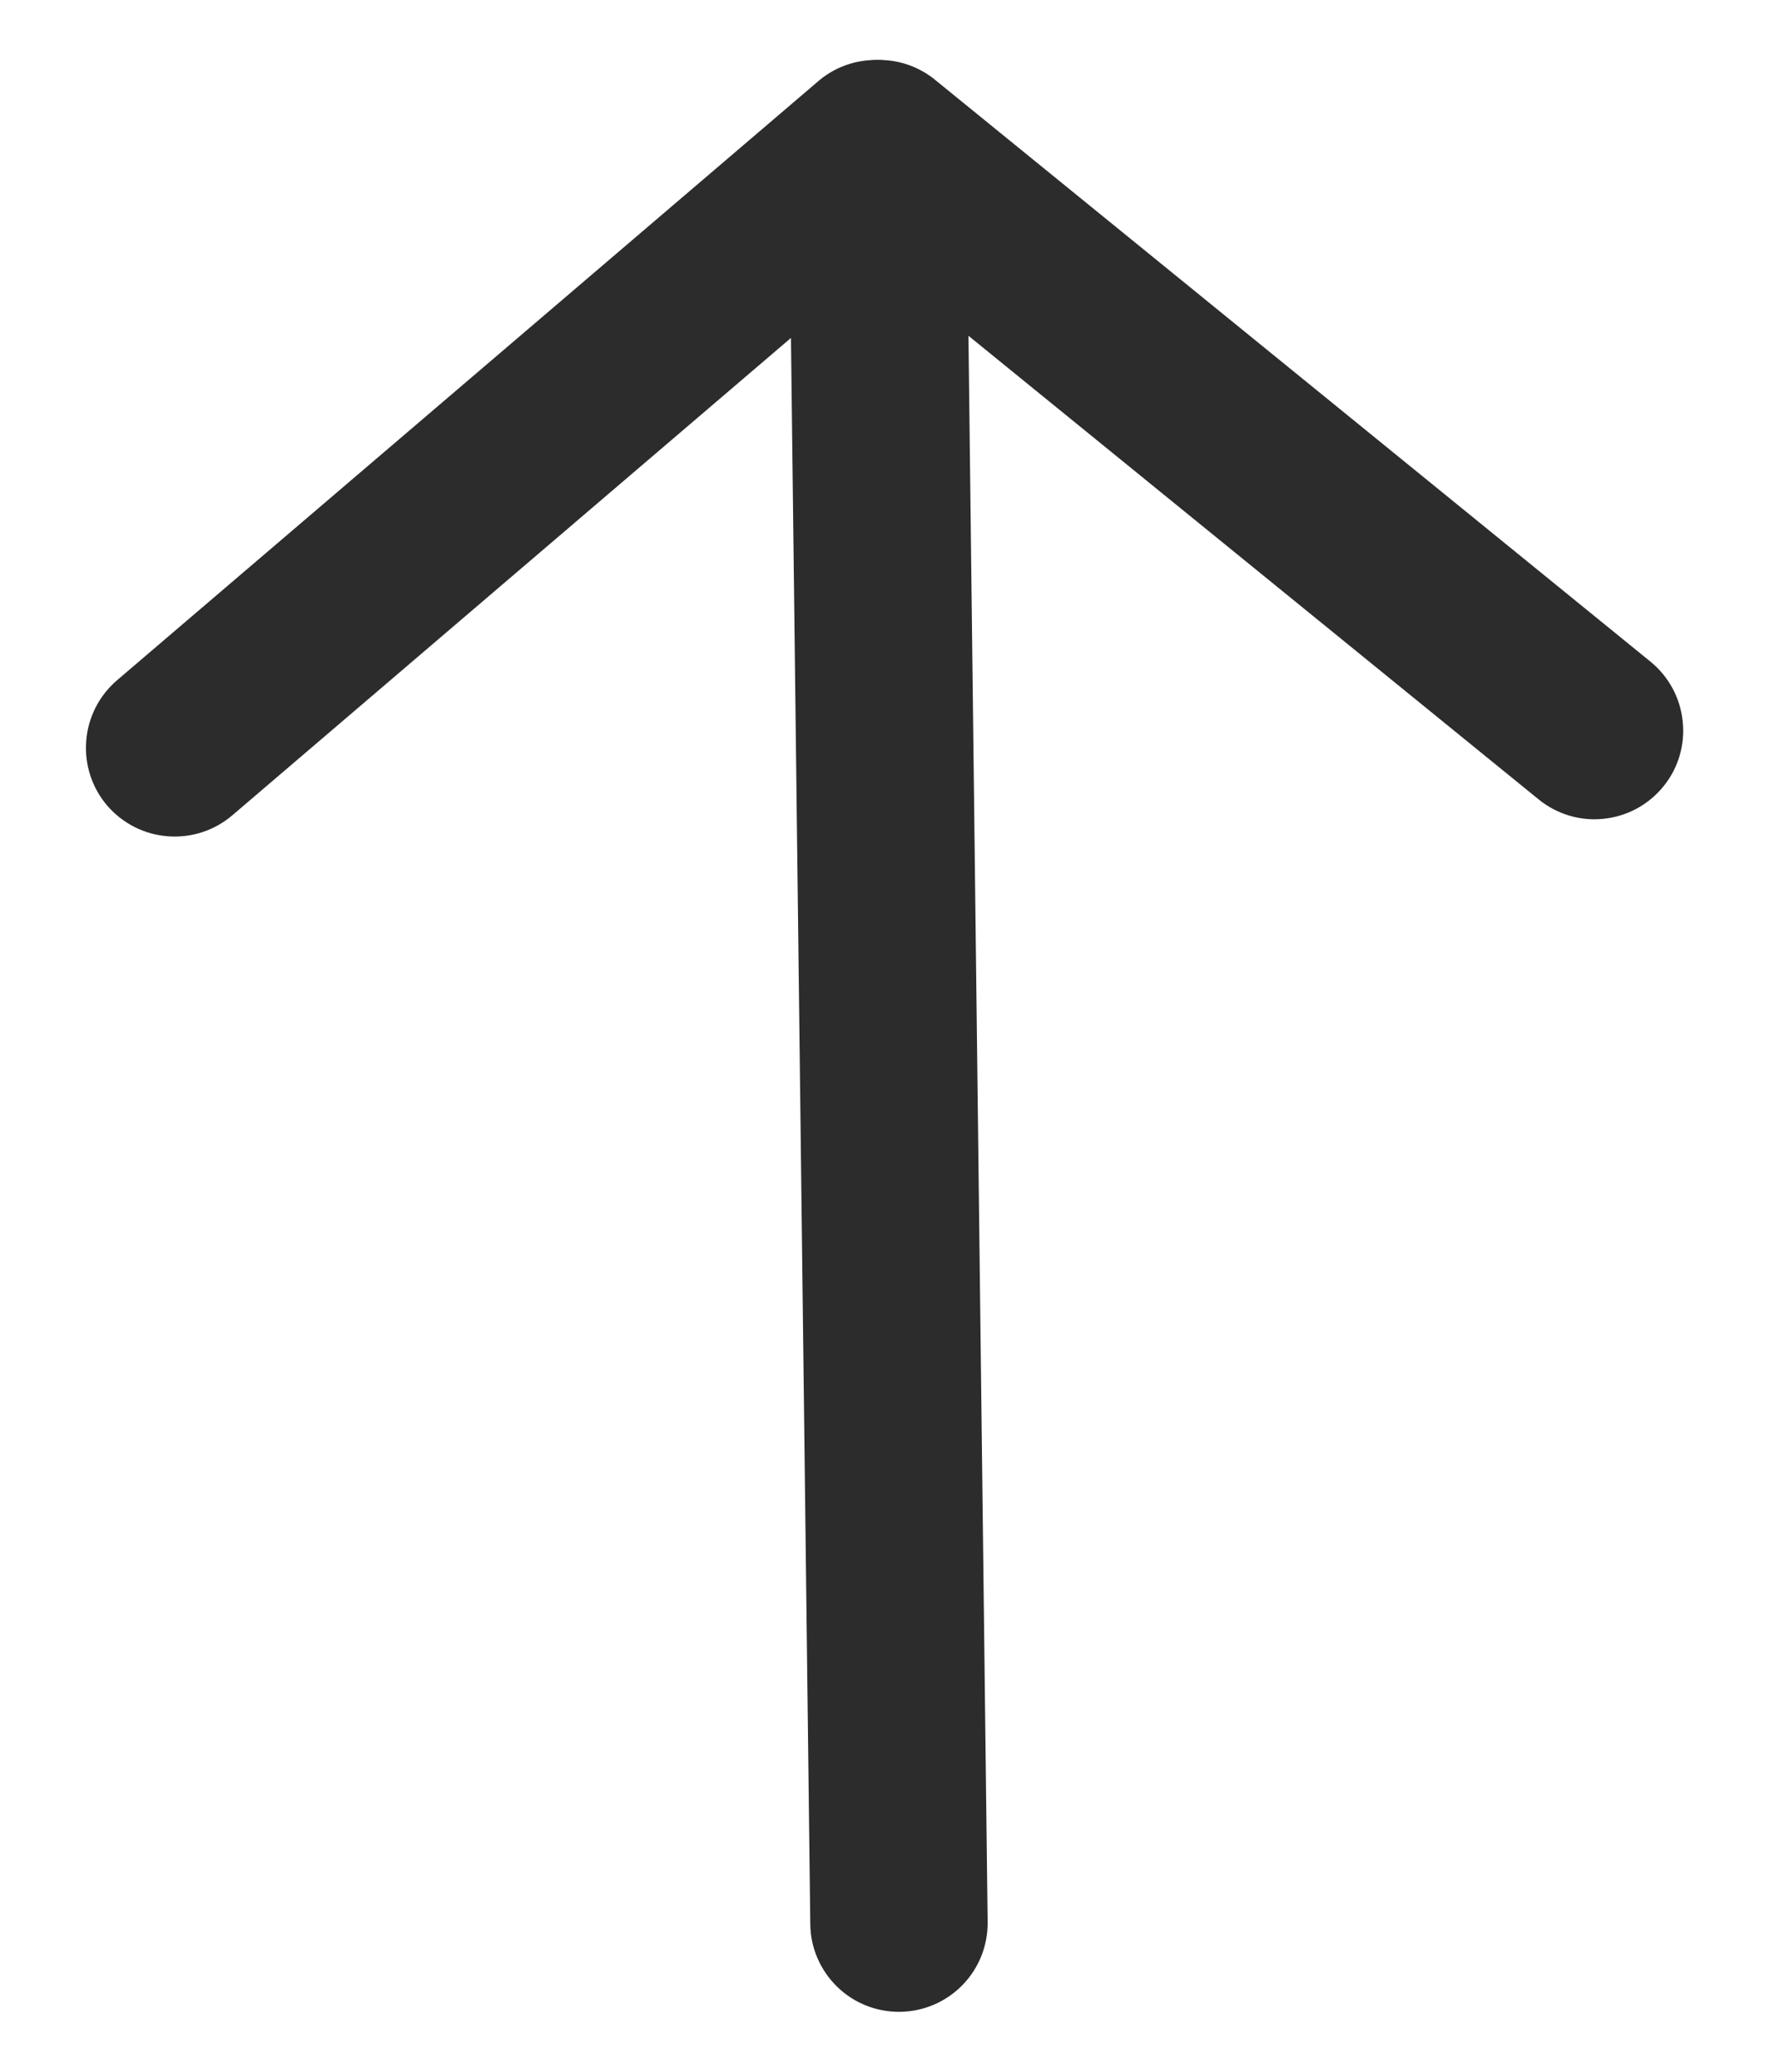 <svg width="12" height="14" viewBox="0 0 12 14" fill="none" xmlns="http://www.w3.org/2000/svg">
<path fill-rule="evenodd" clip-rule="evenodd" d="M0.724 5.443C0.621 5.322 0.57 5.165 0.583 5.006C0.595 4.848 0.67 4.701 0.791 4.597L5.542 0.54C5.663 0.441 5.819 0.393 5.975 0.408C6.131 0.422 6.275 0.496 6.377 0.615C6.479 0.734 6.53 0.889 6.519 1.045C6.509 1.201 6.438 1.347 6.321 1.452L1.57 5.51C1.449 5.613 1.292 5.664 1.133 5.651C0.975 5.639 0.828 5.564 0.724 5.443Z" fill="#2C2C2C"/>
<path fill-rule="evenodd" clip-rule="evenodd" d="M11.245 5.315C11.145 5.438 11 5.517 10.841 5.533C10.683 5.55 10.525 5.502 10.402 5.402L5.553 1.461C5.434 1.36 5.359 1.215 5.345 1.059C5.331 0.903 5.378 0.748 5.477 0.626C5.576 0.505 5.718 0.427 5.874 0.409C6.03 0.391 6.186 0.434 6.31 0.53L11.158 4.471C11.282 4.572 11.36 4.717 11.376 4.875C11.393 5.033 11.346 5.192 11.245 5.315Z" fill="#2C2C2C"/>
<path fill-rule="evenodd" clip-rule="evenodd" d="M5.932 0.996C6.091 0.994 6.244 1.055 6.358 1.166C6.472 1.278 6.537 1.429 6.539 1.588L6.677 12.988C6.679 13.147 6.618 13.3 6.507 13.414C6.396 13.528 6.244 13.593 6.085 13.595C5.926 13.597 5.772 13.536 5.658 13.424C5.545 13.313 5.479 13.161 5.478 13.002L5.339 1.603C5.337 1.444 5.398 1.291 5.509 1.177C5.621 1.063 5.772 0.998 5.932 0.996Z" fill="#2C2C2C"/>
</svg>
